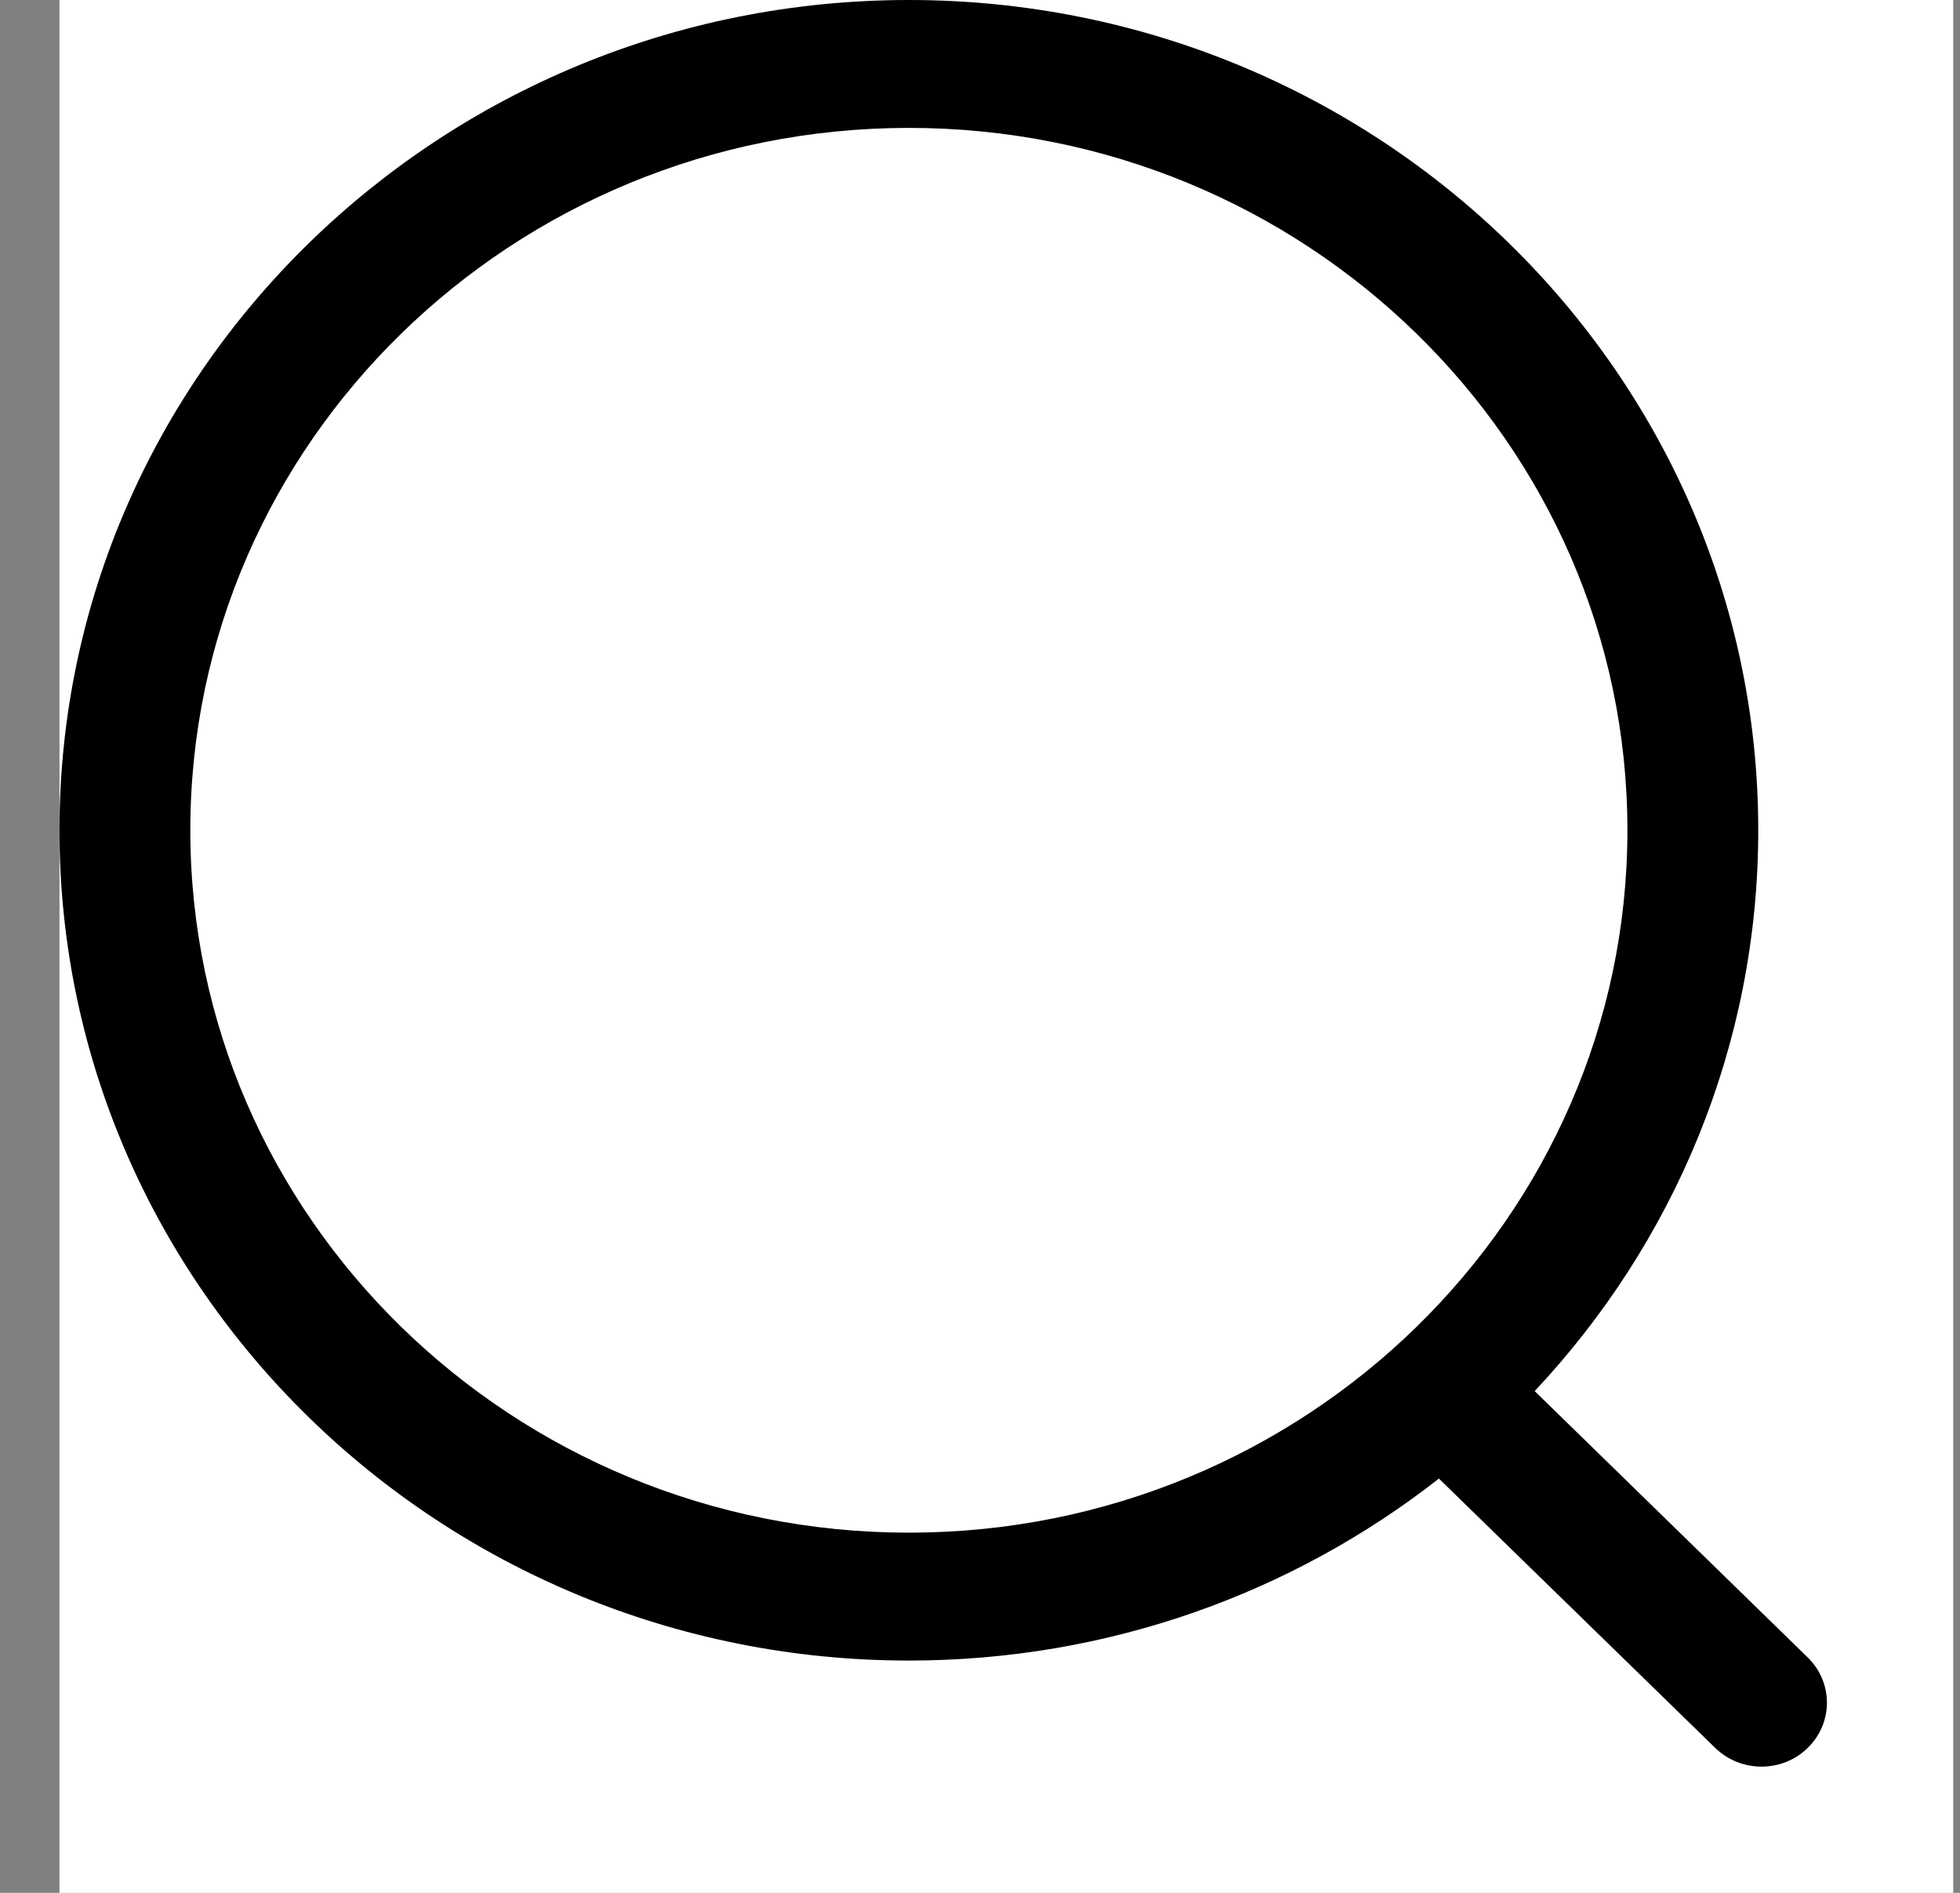 <svg width="29" height="28" viewBox="0 0 29 28" fill="none" xmlns="http://www.w3.org/2000/svg">
<rect x="0" y="0" width="29" height="28" fill="#808080" stroke="none"/>
<rect x="0.88" width="28.02" height="28" fill="white"/>
<path fill-rule="evenodd" clip-rule="evenodd" d="M13.448 0C20.378 0 26.015 5.509 26.015 12.281C26.015 15.476 24.76 18.391 22.707 20.578L26.747 24.518C27.125 24.887 27.126 25.485 26.748 25.855C26.56 26.041 26.311 26.133 26.063 26.133C25.817 26.133 25.569 26.041 25.379 25.857L21.29 21.872C19.139 23.556 16.412 24.564 13.448 24.564C6.518 24.564 0.88 19.054 0.88 12.281C0.88 5.509 6.518 0 13.448 0ZM13.448 1.892C7.585 1.892 2.816 6.552 2.816 12.281C2.816 18.011 7.585 22.672 13.448 22.672C19.309 22.672 24.079 18.011 24.079 12.281C24.079 6.552 19.309 1.892 13.448 1.892Z" fill="black"/>
</svg>
